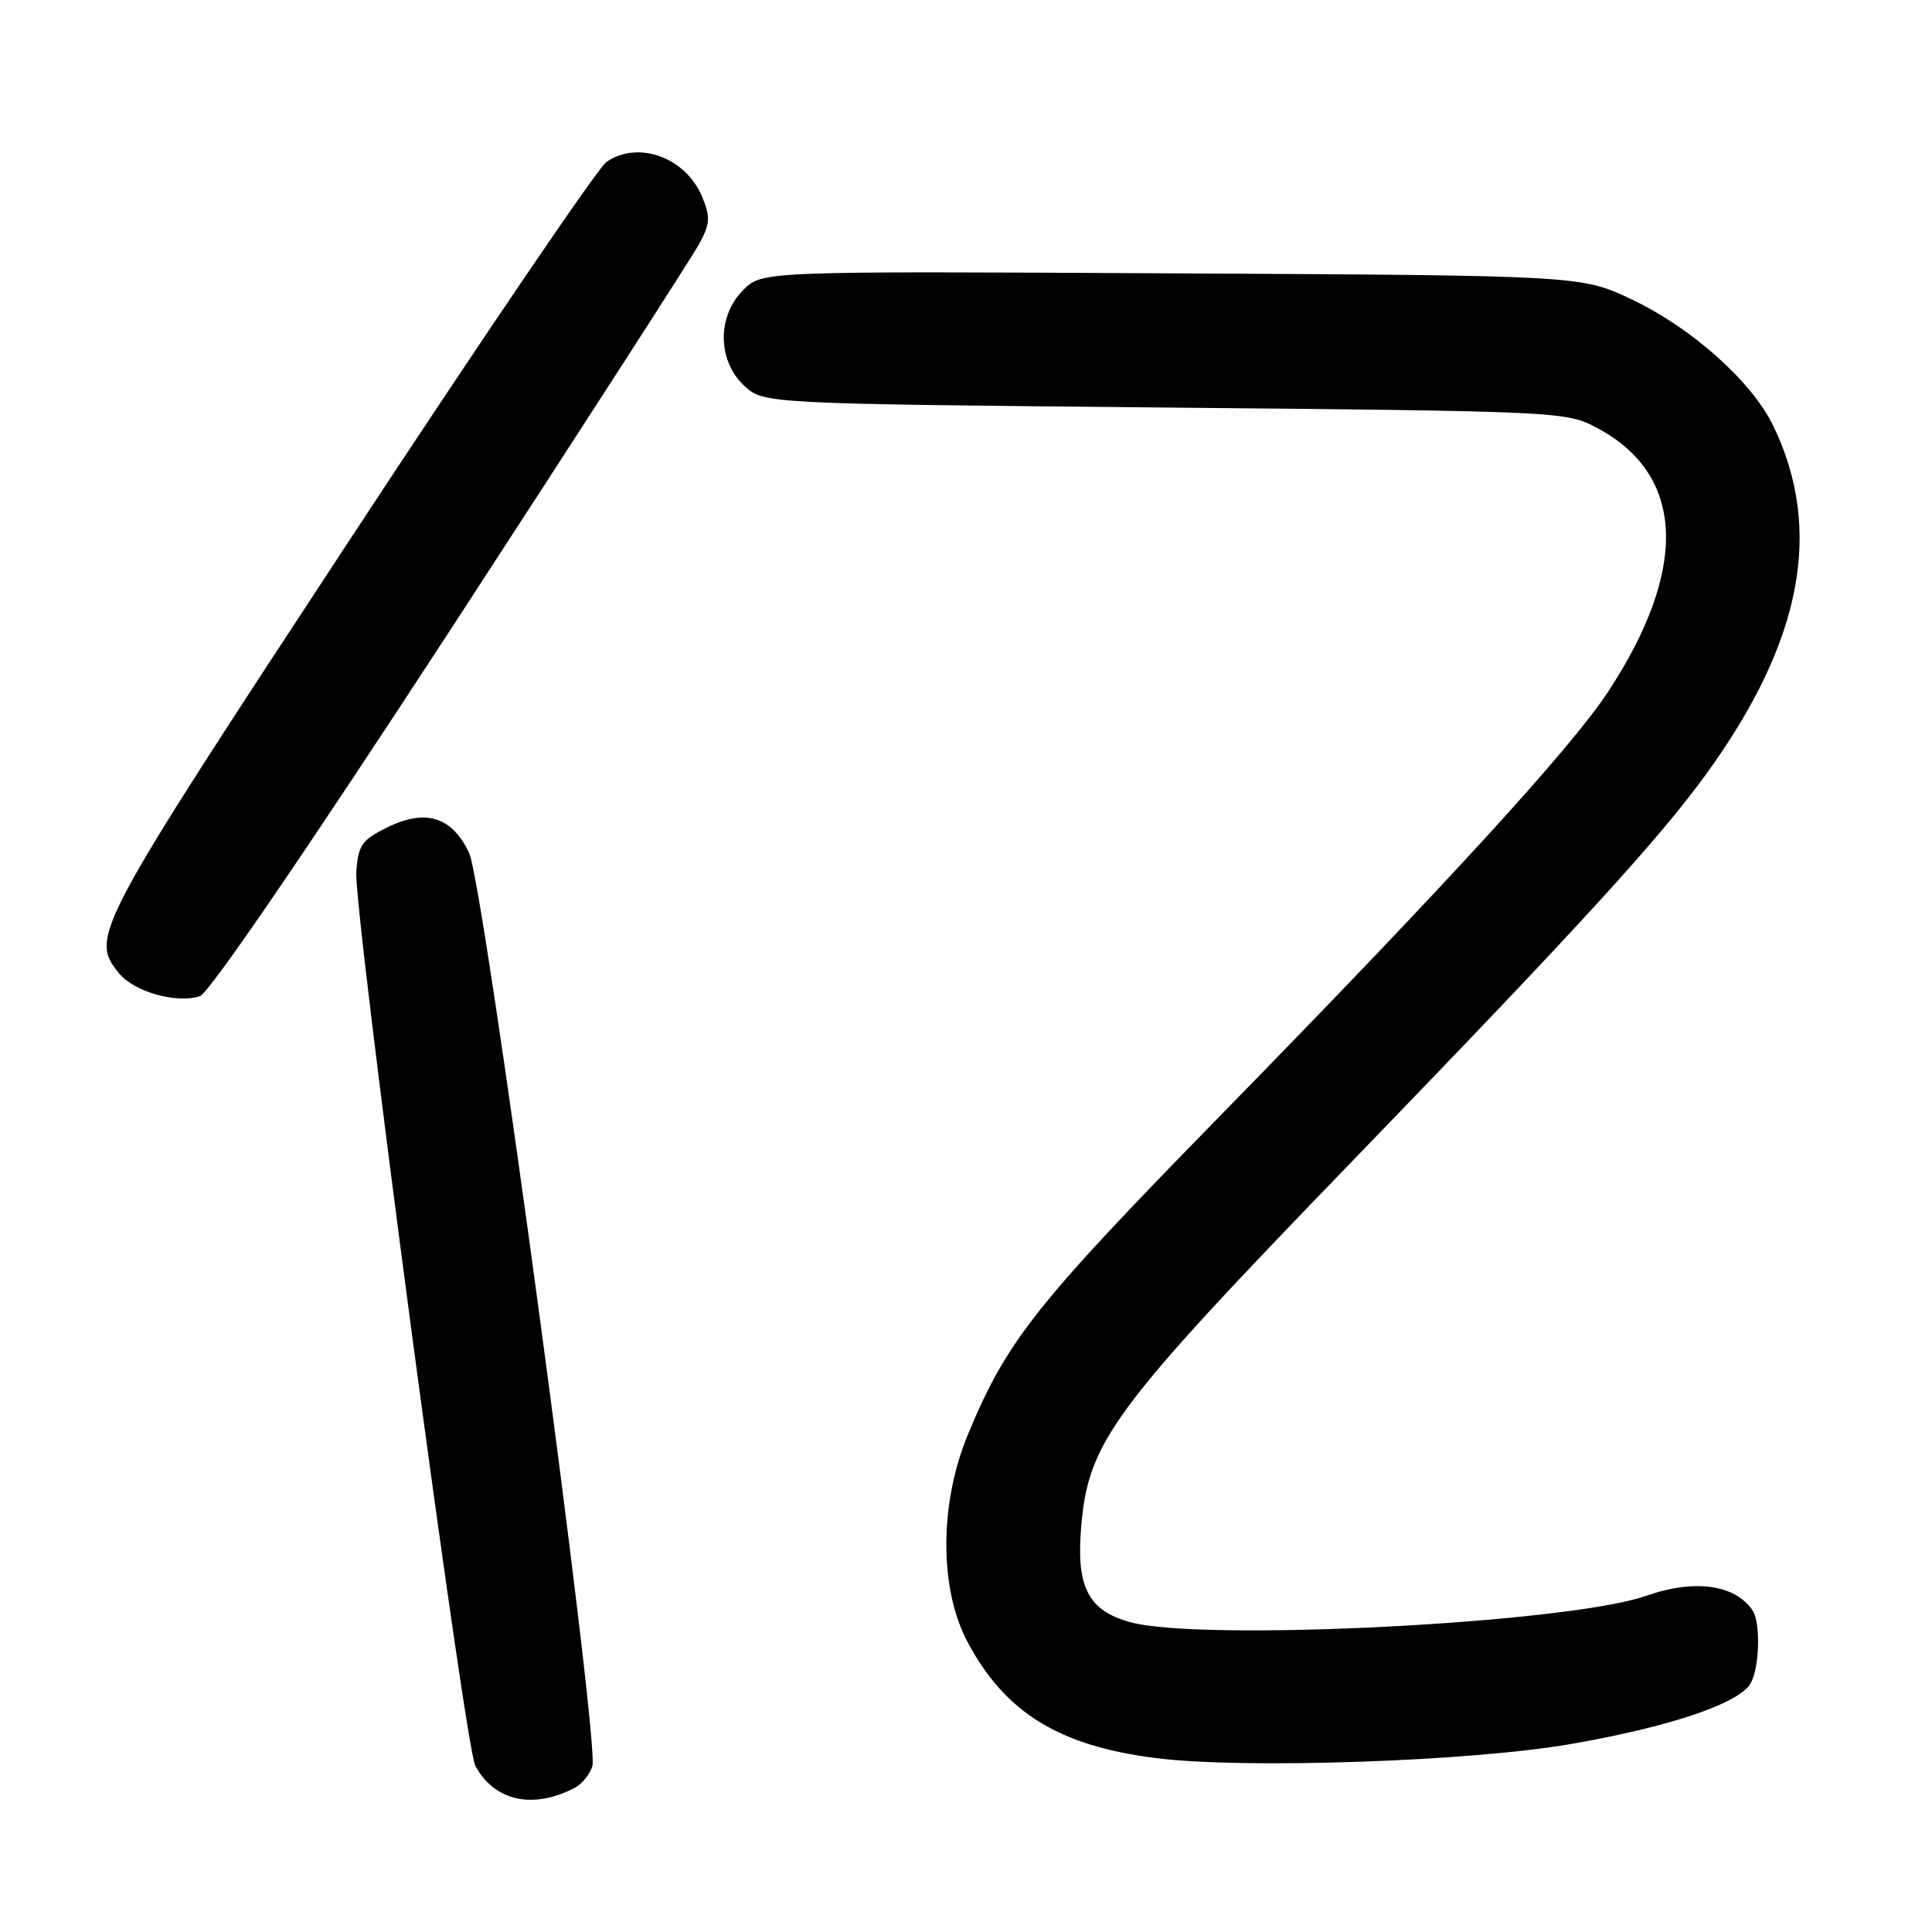 <?xml version="1.0" encoding="UTF-8" standalone="no"?>
<!DOCTYPE svg PUBLIC "-//W3C//DTD SVG 1.1//EN" "http://www.w3.org/Graphics/SVG/1.1/DTD/svg11.dtd" >
<svg xmlns="http://www.w3.org/2000/svg" xmlns:xlink="http://www.w3.org/1999/xlink" version="1.1" viewBox="0 0 256 256">
 <g >
 <path fill="currentColor"
d=" M 76.18 236.88 C 77.11 236.40 78.15 235.11 78.49 234.03 C 79.48 230.92 64.12 117.12 62.16 113.01 C 59.90 108.24 56.42 107.14 51.38 109.60 C 47.95 111.28 47.47 111.96 47.21 115.50 C 46.84 120.56 61.59 231.37 62.98 233.97 C 65.50 238.66 70.62 239.80 76.18 236.88 Z  M 208.10 231.10 C 221.40 228.79 230.56 225.68 232.00 222.99 C 233.16 220.83 233.30 215.00 232.23 213.40 C 229.93 209.95 224.51 209.20 218.11 211.46 C 207.81 215.09 159.20 217.57 149.74 214.94 C 144.24 213.42 142.62 210.33 143.24 202.60 C 144.17 191.00 147.12 187.01 179.52 153.51 C 209.36 122.65 219.83 111.19 226.13 102.50 C 238.80 85.01 241.63 70.20 234.96 56.41 C 232.11 50.54 224.18 43.46 216.22 39.68 C 209.50 36.50 209.50 36.50 155.24 36.22 C 100.97 35.93 100.97 35.93 98.49 38.42 C 95.00 41.91 95.05 47.75 98.58 51.08 C 101.16 53.50 101.16 53.50 154.33 54.00 C 206.92 54.49 207.55 54.52 211.67 56.73 C 223.27 62.93 223.78 75.36 213.09 91.65 C 208.15 99.17 191.59 117.27 161.50 148.03 C 137.10 172.97 133.36 177.72 128.20 190.22 C 124.47 199.28 124.46 210.48 128.17 217.50 C 133.15 226.92 140.30 231.34 153.19 232.96 C 164.78 234.43 194.76 233.41 208.10 231.10 Z  M 59.71 83.41 C 76.87 57.06 91.68 34.09 92.62 32.36 C 94.10 29.65 94.16 28.79 93.03 26.06 C 90.86 20.84 84.52 18.55 80.35 21.47 C 79.20 22.28 63.80 44.95 46.13 71.85 C 12.39 123.23 11.89 124.17 15.77 128.97 C 17.76 131.42 23.45 133.02 26.50 131.99 C 27.71 131.58 40.86 112.33 59.71 83.41 Z "/>
</g>
</svg>